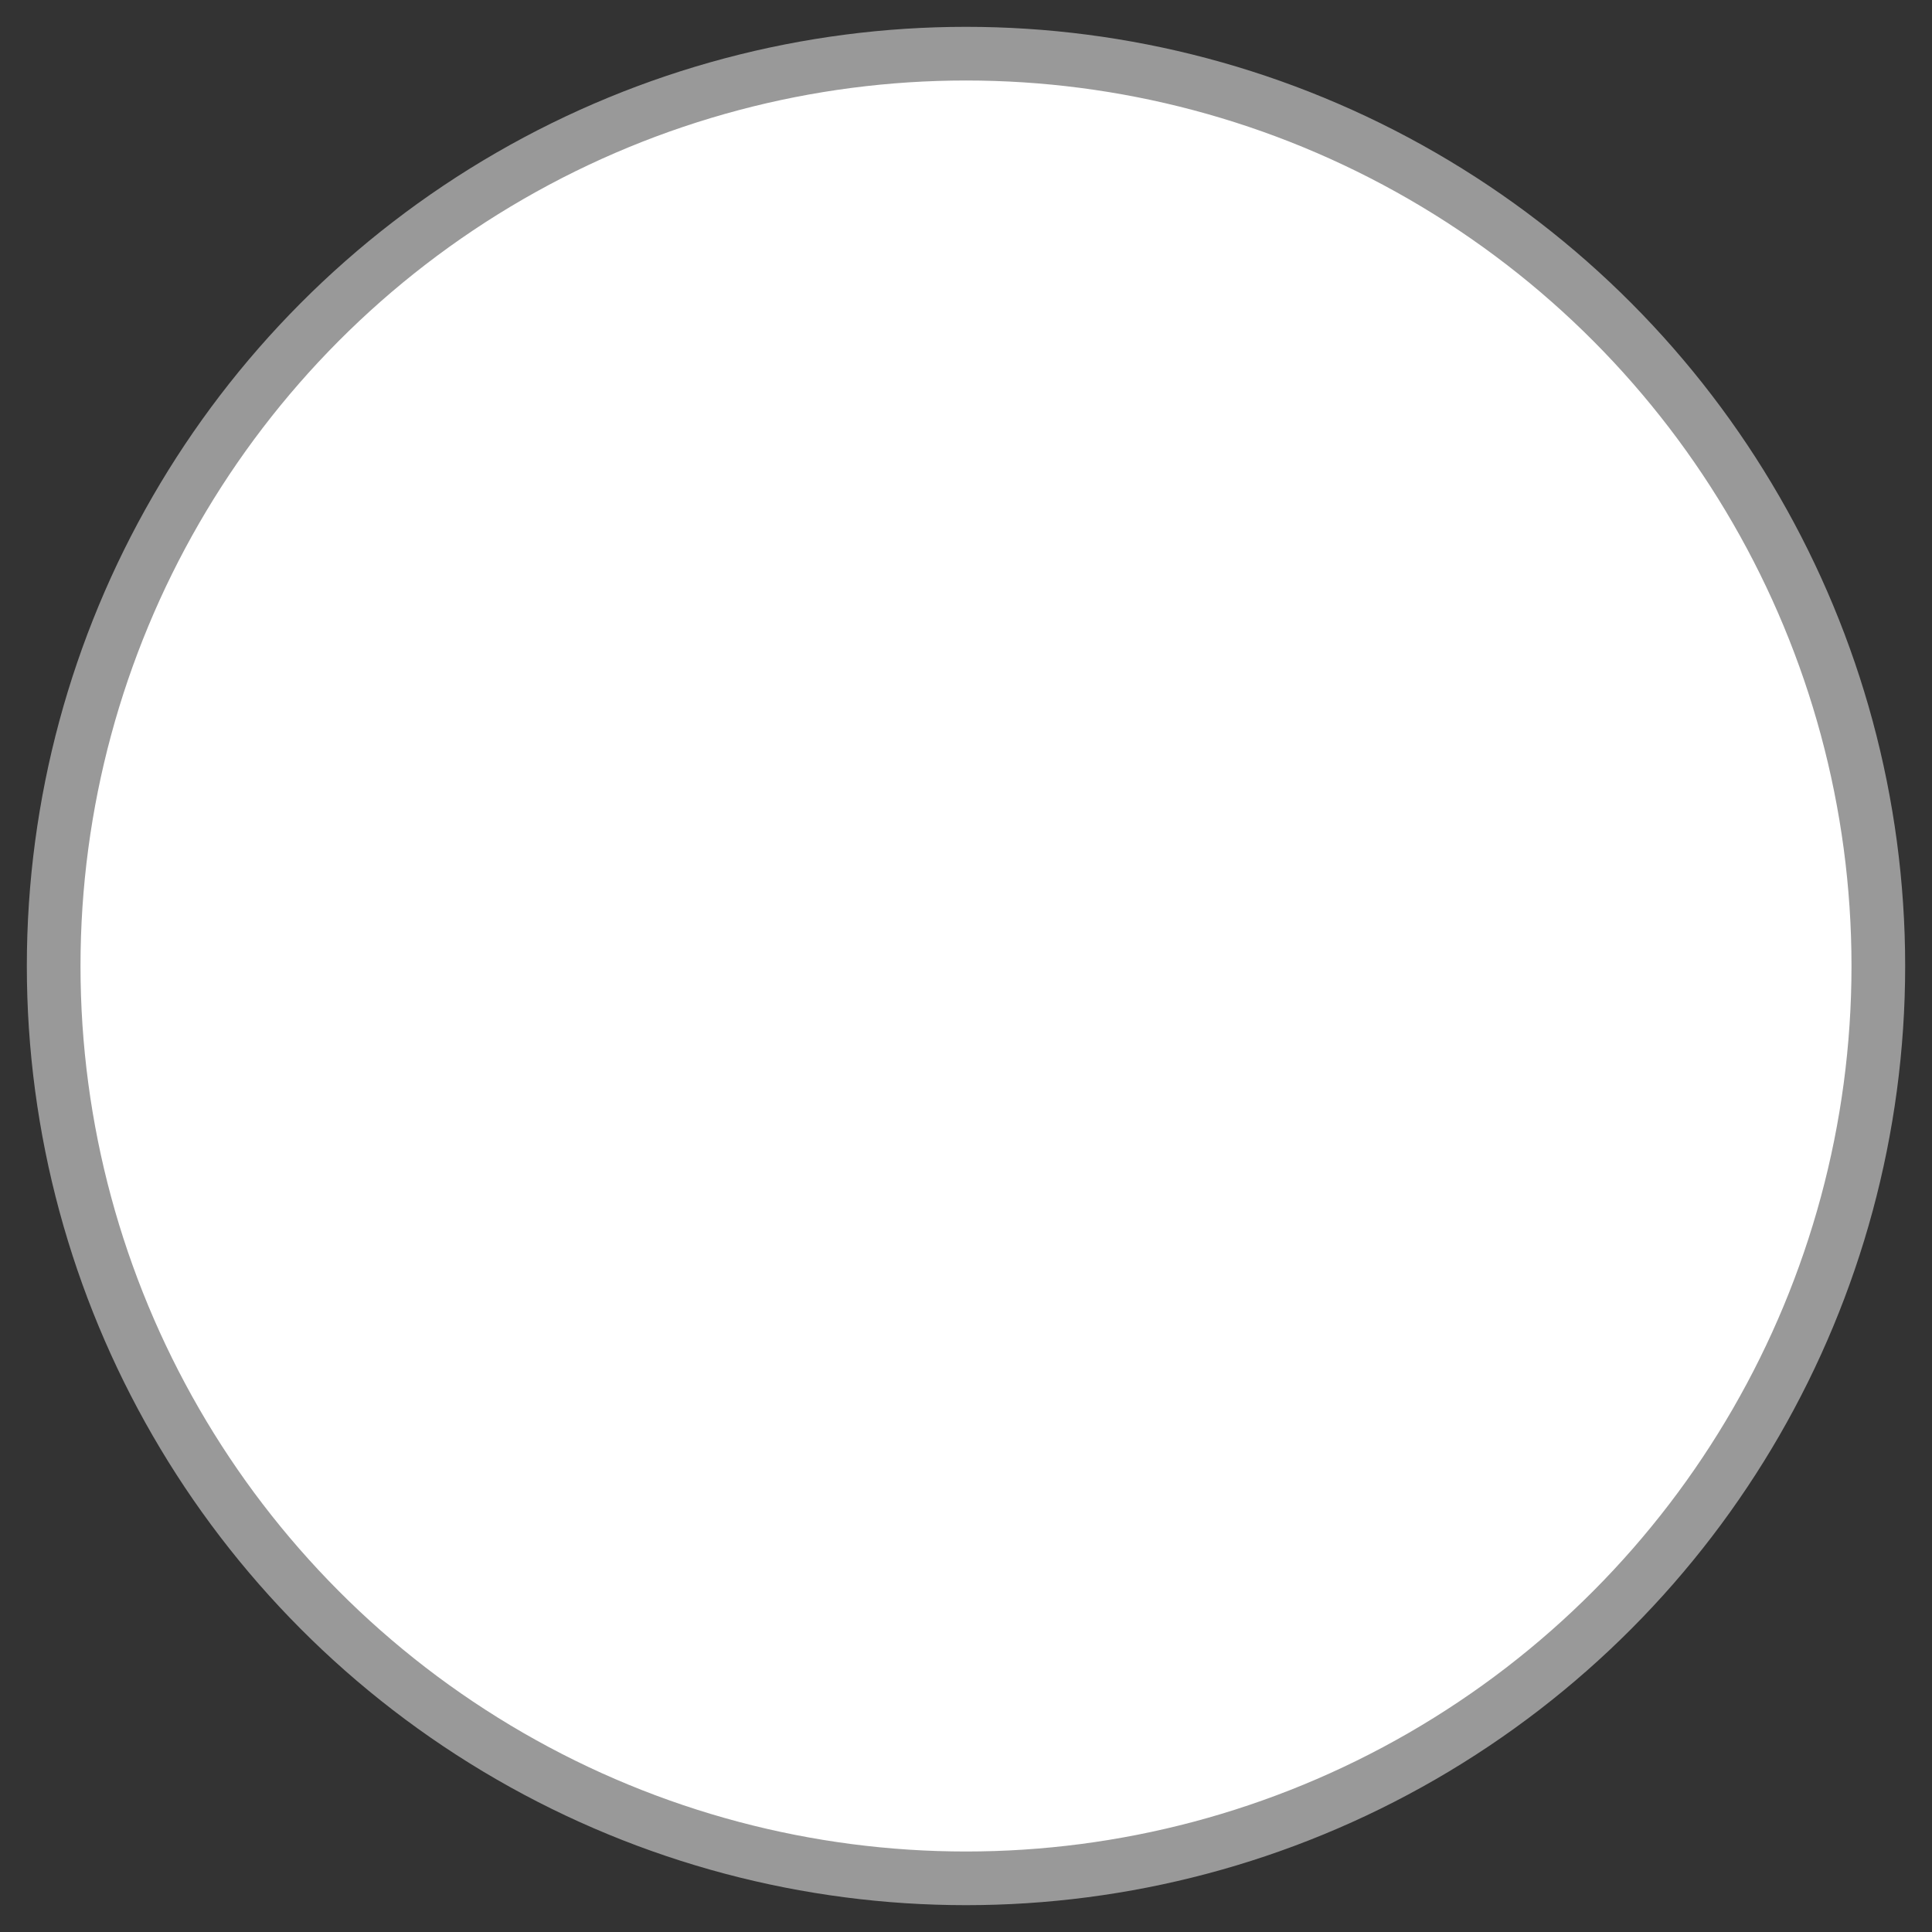 <svg xmlns="http://www.w3.org/2000/svg" width="36" height="36" viewBox="0 0 36 36">
    <rect x="0" y="0" width="36" height="36" fill="#333333" stroke="none"/>
    <circle cx="23" cy="23" r="17" fill="#FFF" fill-rule="evenodd" stroke="#999" transform="translate(-5 -5)"/>
</svg>
